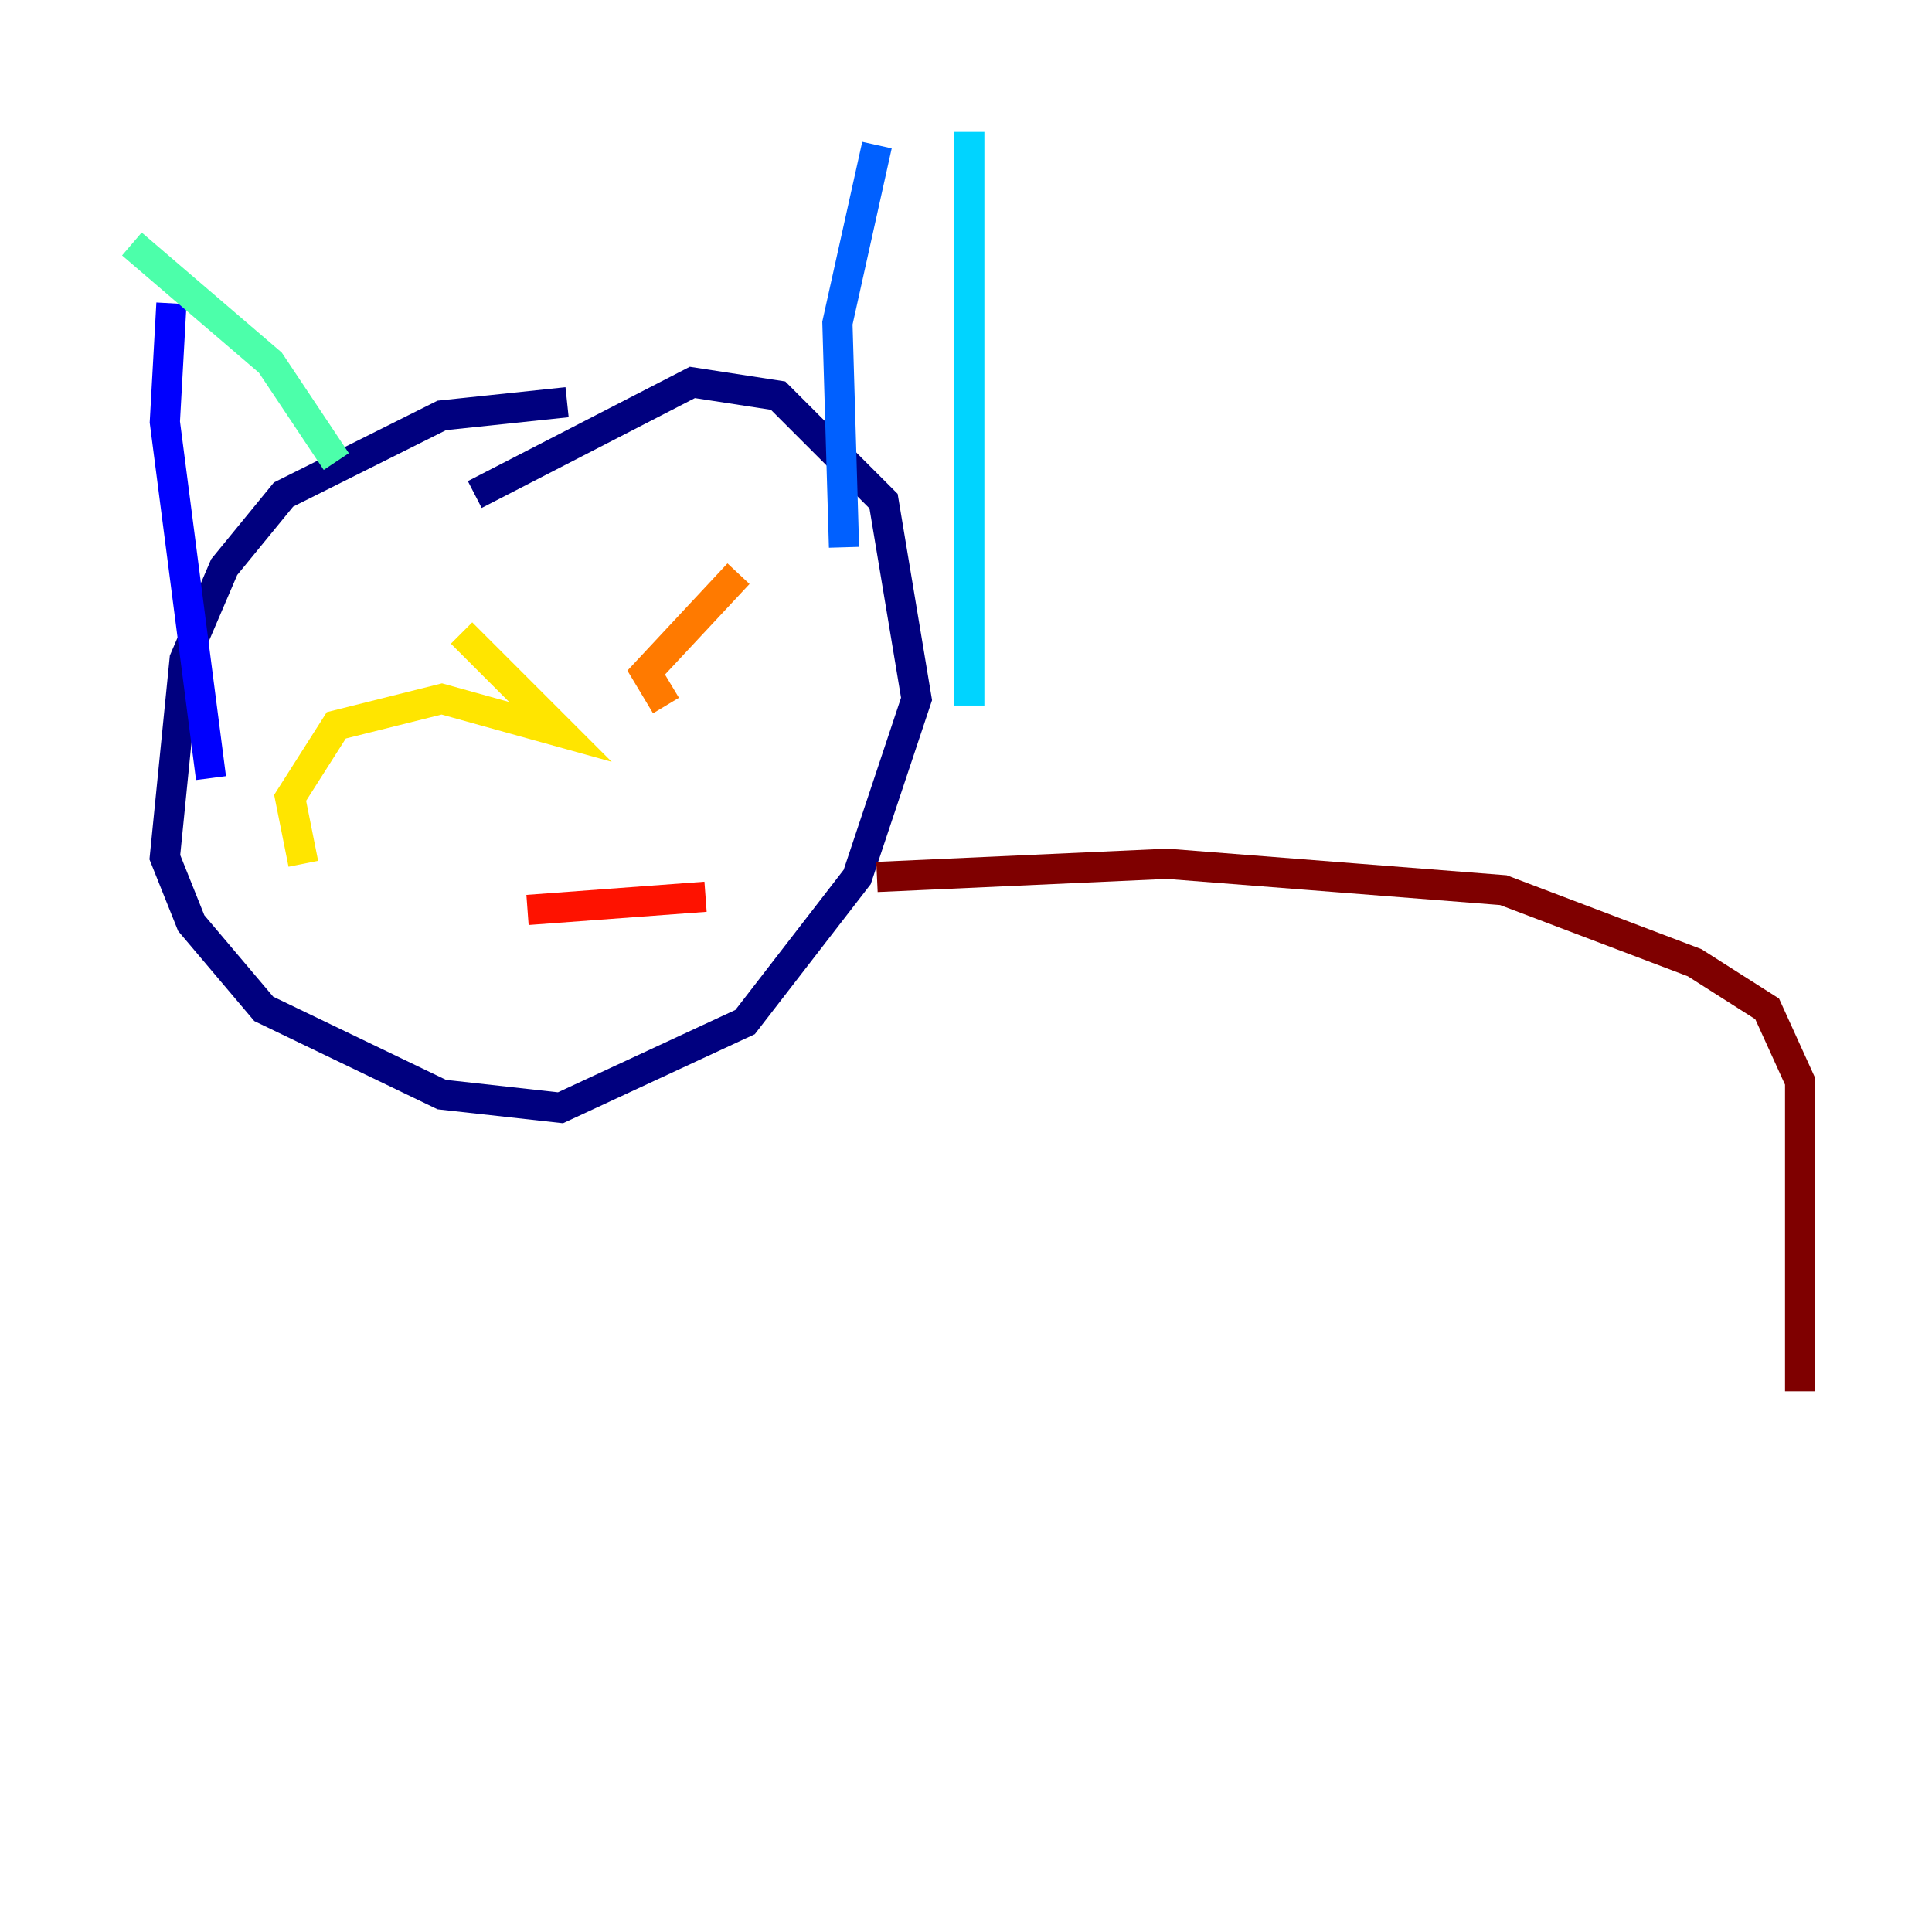 <?xml version="1.0" encoding="utf-8" ?>
<svg baseProfile="tiny" height="128" version="1.2" viewBox="0,0,128,128" width="128" xmlns="http://www.w3.org/2000/svg" xmlns:ev="http://www.w3.org/2001/xml-events" xmlns:xlink="http://www.w3.org/1999/xlink"><defs /><polyline fill="none" points="37.57,26.648 29.27,27.522 18.785,32.764 14.853,37.57 12.232,43.686 10.921,56.792 12.669,61.16 17.474,66.84 29.27,72.519 37.133,73.392 49.365,67.713 56.792,58.102 60.724,46.307 58.539,33.201 51.55,26.212 45.87,25.338 31.454,32.764" stroke="#00007f" stroke-width="2" /><polyline fill="none" points="13.979,51.55 10.921,27.959 11.358,20.096" stroke="#0000fe" stroke-width="2" /><polyline fill="none" points="55.918,36.259 55.481,21.406 58.102,9.611" stroke="#0060ff" stroke-width="2" /><polyline fill="none" points="64.218,8.737 64.218,46.744" stroke="#00d4ff" stroke-width="2" /><polyline fill="none" points="8.737,16.164 17.911,24.027 22.28,30.58" stroke="#4cffaa" stroke-width="2" /><polyline fill="none" points="31.891,44.56 31.891,44.56" stroke="#aaff4c" stroke-width="2" /><polyline fill="none" points="30.58,41.939 37.133,48.492 29.27,46.307 22.28,48.055 19.222,52.86 20.096,57.229" stroke="#ffe500" stroke-width="2" /><polyline fill="none" points="48.928,38.007 42.812,44.56 44.123,46.744" stroke="#ff7a00" stroke-width="2" /><polyline fill="none" points="34.949,60.287 46.744,59.413" stroke="#fe1200" stroke-width="2" /><polyline fill="none" points="58.102,58.102 77.324,57.229 99.604,58.976 112.273,63.782 117.079,66.84 119.263,71.645 119.263,92.177" stroke="#7f0000" stroke-width="2" /></svg>